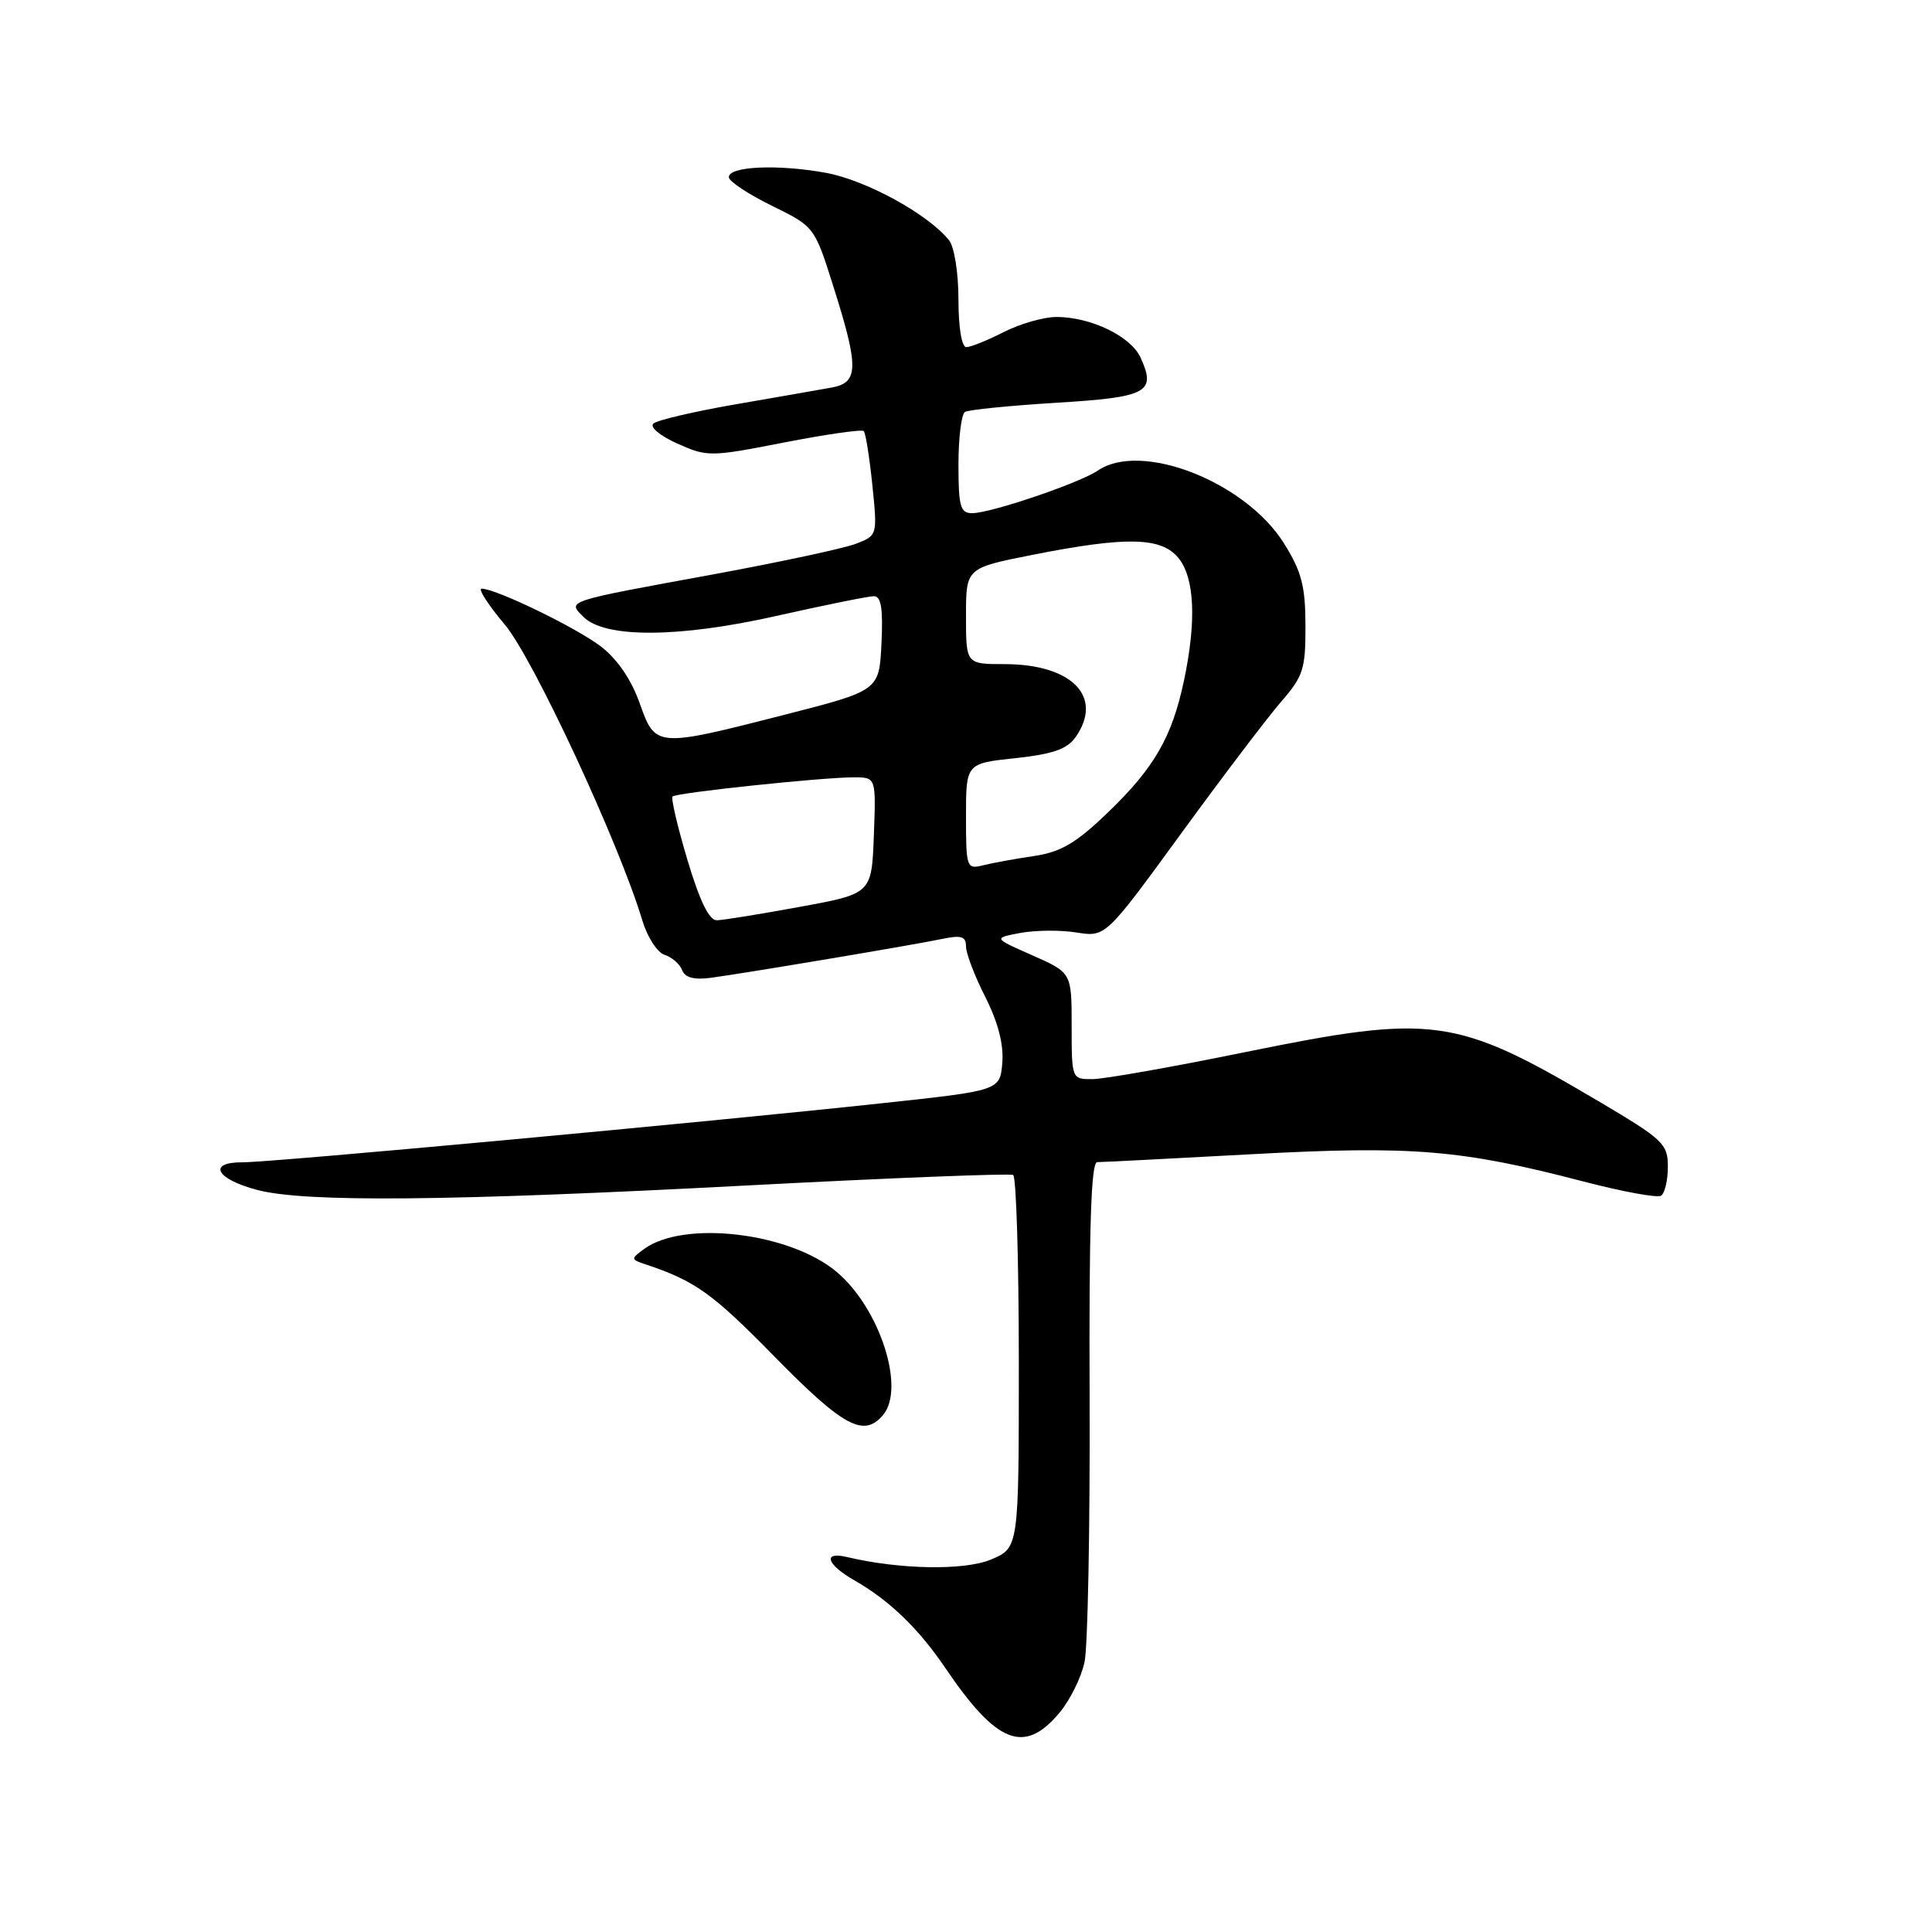 <?xml version="1.0" encoding="UTF-8" standalone="no"?>
<!DOCTYPE svg PUBLIC "-//W3C//DTD SVG 1.1//EN" "http://www.w3.org/Graphics/SVG/1.1/DTD/svg11.dtd" >
<svg xmlns="http://www.w3.org/2000/svg" xmlns:xlink="http://www.w3.org/1999/xlink" version="1.1" viewBox="0 0 256 256">
 <g >
 <path fill="currentColor"
d=" M 140.37 226.97 C 141.77 225.30 143.28 222.27 143.71 220.22 C 144.14 218.17 144.44 202.44 144.38 185.25 C 144.29 162.72 144.57 154.00 145.38 153.99 C 145.99 153.99 155.20 153.52 165.84 152.94 C 187.09 151.79 193.60 152.32 209.84 156.56 C 214.98 157.90 219.60 158.75 220.09 158.44 C 220.59 158.13 221.00 156.41 221.00 154.61 C 221.00 151.55 220.41 151.00 211.75 145.88 C 192.87 134.73 189.94 134.33 165.00 139.41 C 155.38 141.38 146.26 142.99 144.75 142.99 C 142.01 143.00 142.00 142.98 142.00 135.94 C 142.00 128.89 142.00 128.89 136.80 126.59 C 131.60 124.30 131.60 124.30 135.20 123.62 C 137.19 123.25 140.54 123.22 142.65 123.56 C 146.50 124.17 146.50 124.17 156.50 110.45 C 162.00 102.91 167.96 95.05 169.75 92.99 C 172.69 89.61 173.00 88.66 172.98 82.88 C 172.97 77.61 172.46 75.71 170.11 71.96 C 164.99 63.82 151.20 58.43 145.47 62.35 C 143.04 64.01 131.27 68.00 128.81 68.00 C 127.25 68.00 127.00 67.10 127.00 61.56 C 127.00 58.02 127.39 54.88 127.86 54.59 C 128.34 54.29 133.78 53.75 139.95 53.37 C 152.07 52.63 153.24 52.01 151.13 47.38 C 149.84 44.56 144.55 42.00 139.99 42.00 C 138.30 42.00 135.16 42.90 133.00 44.00 C 130.84 45.10 128.61 46.00 128.04 46.00 C 127.43 46.00 127.00 43.39 127.00 39.69 C 127.00 36.14 126.45 32.70 125.75 31.83 C 122.96 28.37 114.80 23.90 109.49 22.91 C 103.10 21.73 96.46 22.03 96.58 23.50 C 96.62 24.05 99.19 25.75 102.29 27.27 C 107.93 30.04 107.93 30.04 110.46 38.07 C 113.81 48.65 113.77 50.70 110.25 51.34 C 108.74 51.62 103.00 52.62 97.50 53.57 C 92.00 54.52 87.09 55.67 86.58 56.12 C 86.06 56.59 87.44 57.74 89.74 58.77 C 93.71 60.55 94.10 60.55 103.91 58.63 C 109.46 57.55 114.20 56.87 114.45 57.12 C 114.70 57.36 115.21 60.58 115.59 64.26 C 116.27 70.95 116.27 70.95 113.39 72.06 C 111.80 72.67 103.30 74.49 94.50 76.11 C 74.74 79.73 75.17 79.59 77.31 81.74 C 80.16 84.59 89.98 84.53 102.99 81.59 C 109.31 80.17 115.07 79.00 115.79 79.00 C 116.76 79.00 117.02 80.63 116.80 85.25 C 116.50 91.50 116.50 91.50 104.00 94.70 C 86.86 99.08 86.85 99.08 84.74 93.12 C 83.63 90.01 81.77 87.30 79.62 85.66 C 76.34 83.15 65.70 78.00 63.82 78.00 C 63.30 78.00 64.68 80.14 66.88 82.75 C 70.66 87.24 82.04 111.73 85.11 121.96 C 85.77 124.16 87.09 126.21 88.06 126.52 C 89.03 126.83 90.07 127.73 90.38 128.54 C 90.76 129.54 91.95 129.86 94.22 129.56 C 98.87 128.93 120.86 125.24 124.75 124.43 C 127.38 123.88 128.00 124.06 128.00 125.41 C 128.00 126.32 129.15 129.34 130.56 132.11 C 132.25 135.46 133.01 138.39 132.81 140.83 C 132.50 144.50 132.50 144.50 117.00 146.17 C 93.37 148.72 35.93 154.03 32.17 154.01 C 27.43 153.99 28.59 156.22 34.07 157.67 C 40.39 159.34 59.40 159.17 99.00 157.08 C 117.97 156.08 133.84 155.46 134.25 155.69 C 134.66 155.93 135.00 167.14 135.00 180.61 C 135.00 205.10 135.00 205.10 131.30 206.65 C 127.77 208.12 119.27 207.98 112.25 206.32 C 108.95 205.53 109.51 207.29 113.25 209.43 C 117.84 212.05 121.72 215.79 125.25 221.00 C 132.08 231.08 135.71 232.51 140.37 226.97 Z  M 117.03 187.47 C 119.99 183.89 116.55 173.32 110.86 168.53 C 104.64 163.30 90.59 161.64 85.33 165.51 C 83.57 166.80 83.58 166.88 85.50 167.52 C 92.10 169.72 94.36 171.33 102.59 179.72 C 111.77 189.08 114.48 190.54 117.03 187.47 Z  M 91.10 113.98 C 89.78 109.57 88.89 105.78 89.12 105.54 C 89.62 105.04 108.91 103.00 113.15 103.00 C 116.08 103.00 116.08 103.00 115.79 110.71 C 115.50 118.42 115.50 118.42 106.00 120.16 C 100.78 121.12 95.83 121.92 95.00 121.94 C 93.98 121.98 92.73 119.43 91.10 113.98 Z  M 128.00 108.19 C 128.00 101.16 128.00 101.16 134.53 100.46 C 139.53 99.92 141.40 99.27 142.53 97.66 C 146.26 92.32 142.04 88.00 133.10 88.00 C 128.00 88.00 128.00 88.00 128.00 81.64 C 128.00 75.27 128.00 75.27 136.71 73.54 C 149.27 71.05 153.89 71.15 156.16 73.95 C 158.30 76.59 158.55 82.31 156.88 90.20 C 155.29 97.68 152.95 101.74 146.83 107.63 C 142.57 111.73 140.60 112.89 137.00 113.43 C 134.53 113.79 131.49 114.35 130.25 114.66 C 128.08 115.20 128.00 114.98 128.00 108.19 Z "/>
</g>
</svg>